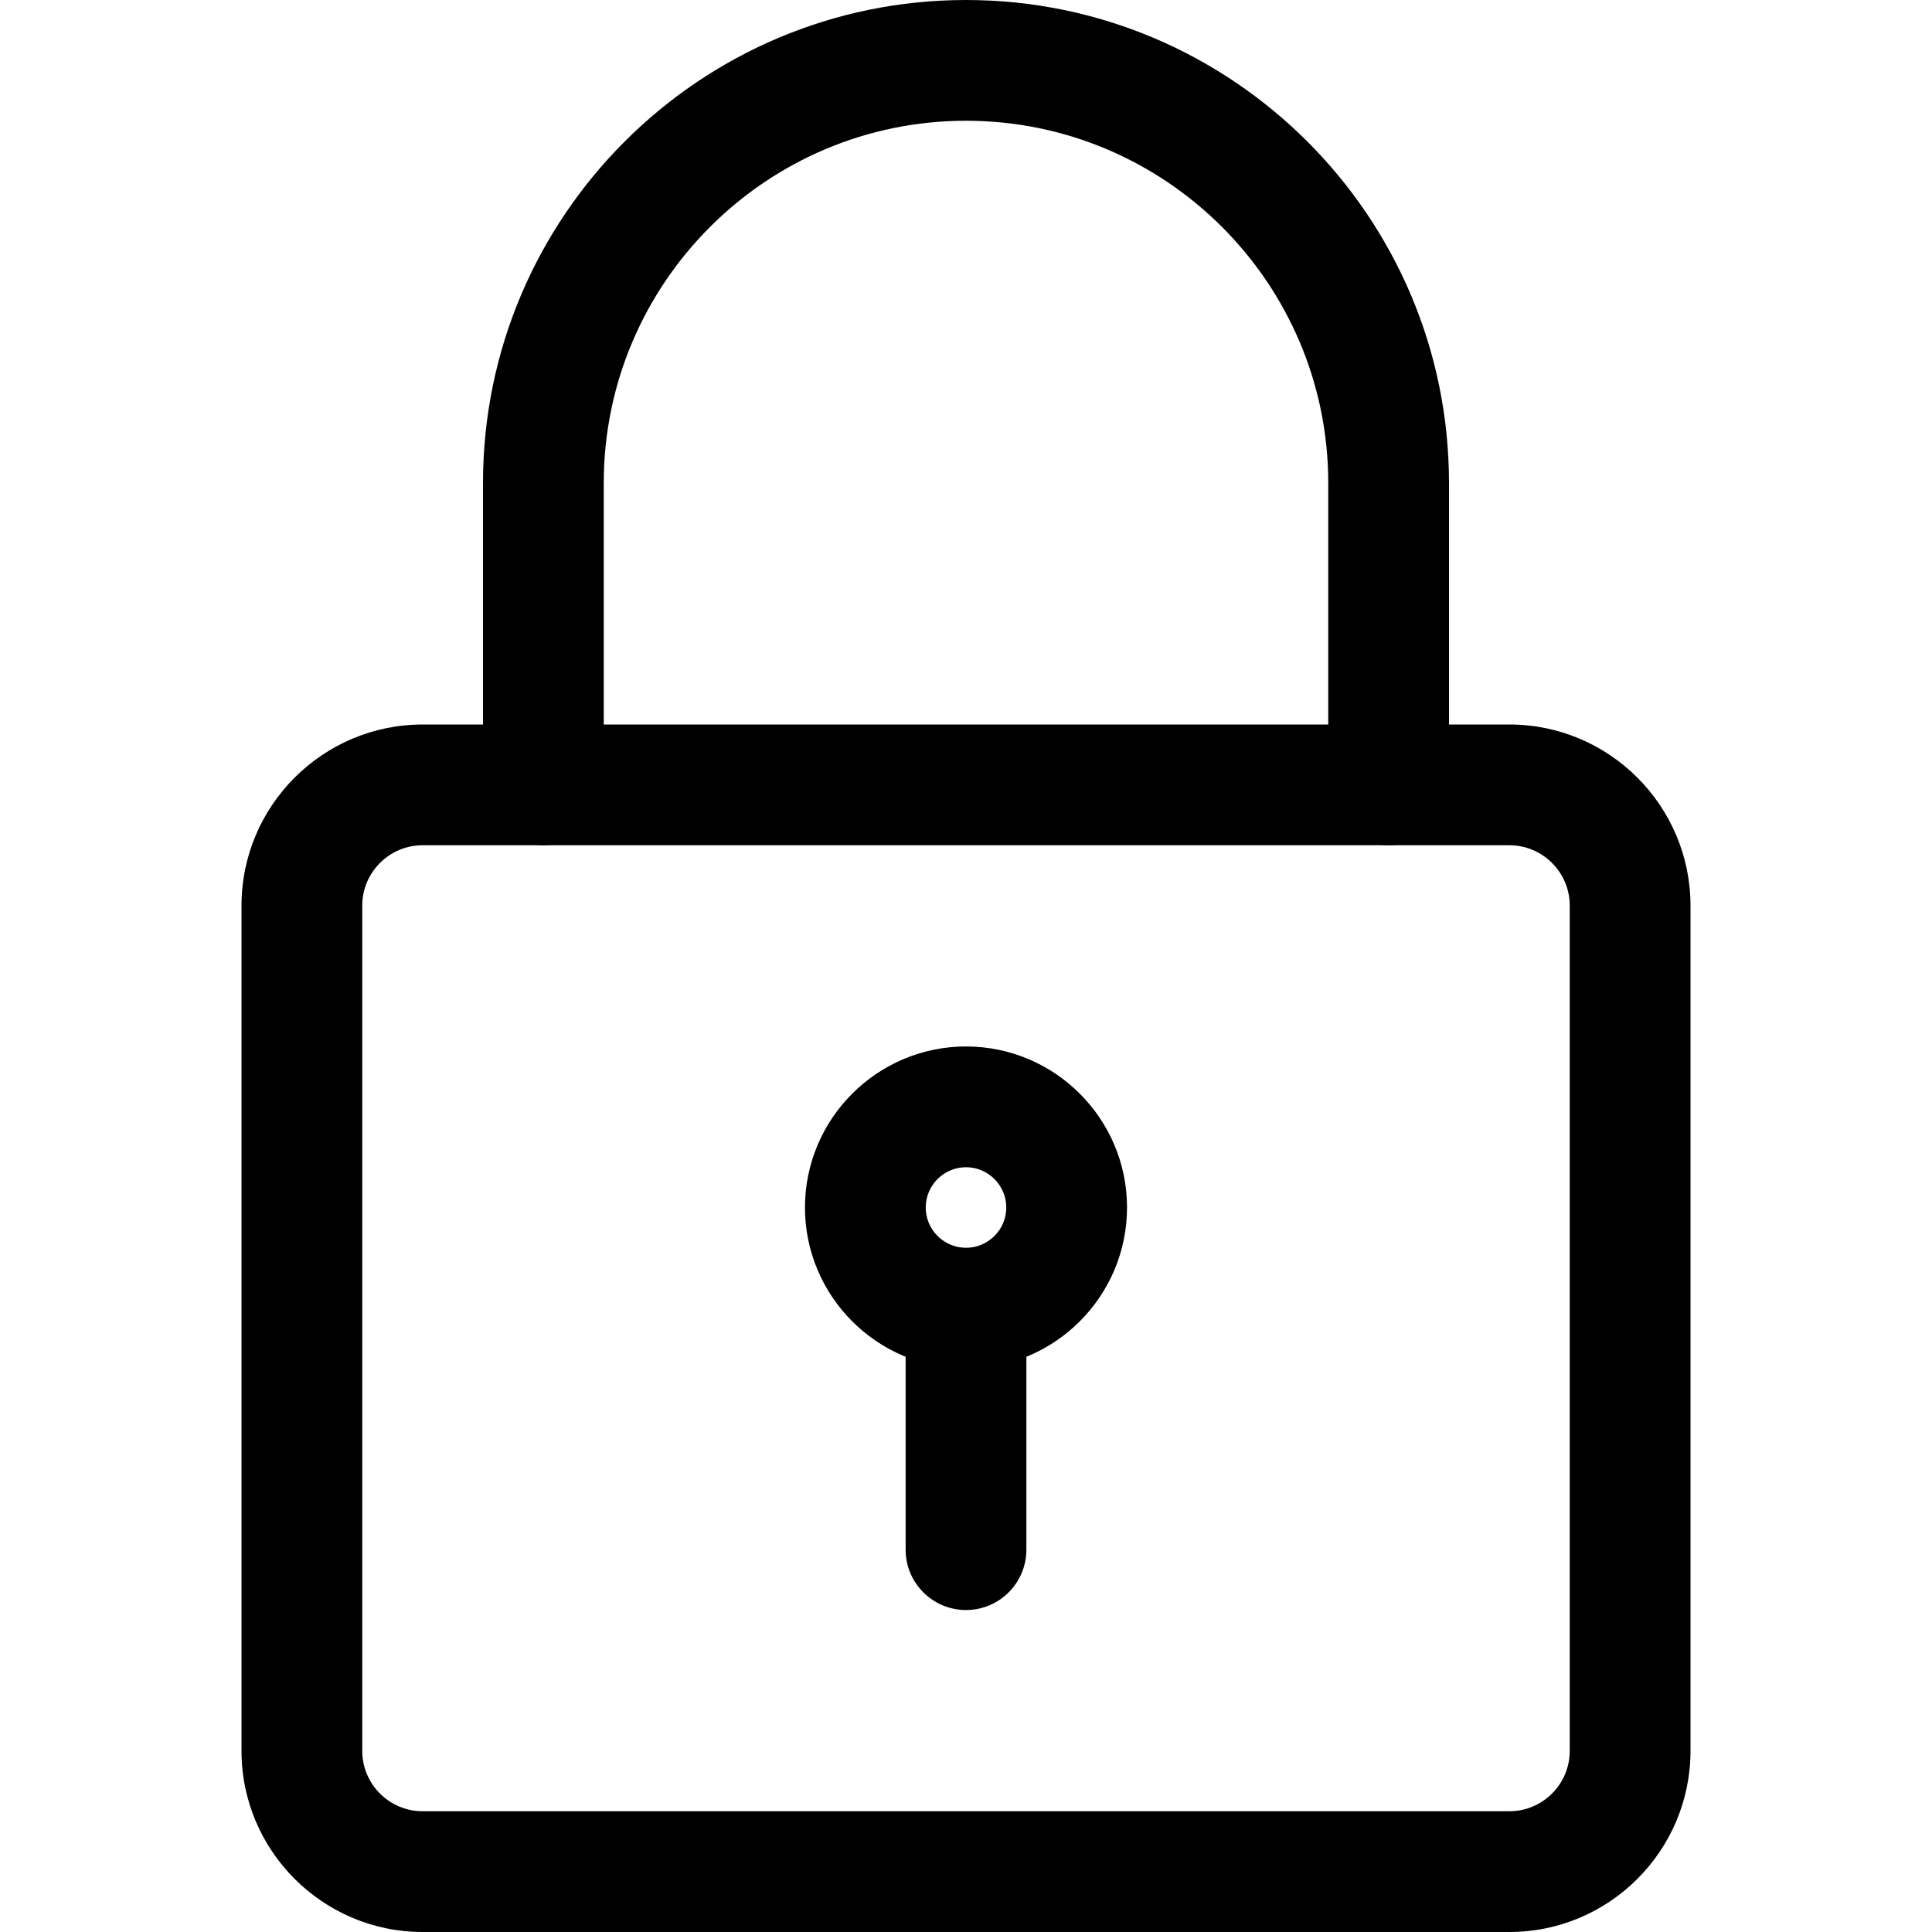 <svg  viewBox="0 0 20 20" xmlns="http://www.w3.org/2000/svg">
<g clip-path="url(#clip0)">
<path d="M15.625 20H4.375C3.342 20 2.5 19.159 2.5 18.125V9.375C2.5 8.341 3.342 7.5 4.375 7.5H15.625C16.658 7.5 17.5 8.341 17.5 9.375V18.125C17.5 19.159 16.658 20 15.625 20ZM4.375 8.75C4.031 8.75 3.75 9.03 3.75 9.375V18.125C3.75 18.47 4.031 18.75 4.375 18.75H15.625C15.969 18.75 16.25 18.47 16.25 18.125V9.375C16.25 9.03 15.969 8.75 15.625 8.75H4.375Z" />
<path d="M14.375 8.75C14.03 8.75 13.75 8.47 13.75 8.125V5C13.75 2.932 12.068 1.25 10 1.25C7.933 1.25 6.25 2.932 6.25 5V8.125C6.25 8.47 5.97 8.75 5.625 8.75C5.28 8.75 5 8.47 5 8.125V5C5 2.242 7.242 -7.62939e-06 10 -7.62939e-06C12.758 -7.62939e-06 15 2.242 15 5V8.125C15 8.47 14.72 8.75 14.375 8.75Z" />
<path d="M10 14.167C9.081 14.167 8.333 13.419 8.333 12.5C8.333 11.581 9.081 10.833 10 10.833C10.919 10.833 11.667 11.581 11.667 12.5C11.667 13.419 10.919 14.167 10 14.167ZM10 12.083C9.771 12.083 9.583 12.27 9.583 12.5C9.583 12.73 9.771 12.917 10 12.917C10.229 12.917 10.417 12.73 10.417 12.5C10.417 12.27 10.229 12.083 10 12.083Z" />
<path d="M10 16.667C9.655 16.667 9.375 16.387 9.375 16.042V13.75C9.375 13.405 9.655 13.125 10 13.125C10.345 13.125 10.625 13.405 10.625 13.75V16.042C10.625 16.387 10.345 16.667 10 16.667Z" />
</g>
<defs>
<clipPath id="clip0">
<rect width="20" height="20" fill="white"/>
</clipPath>
</defs>
</svg>
